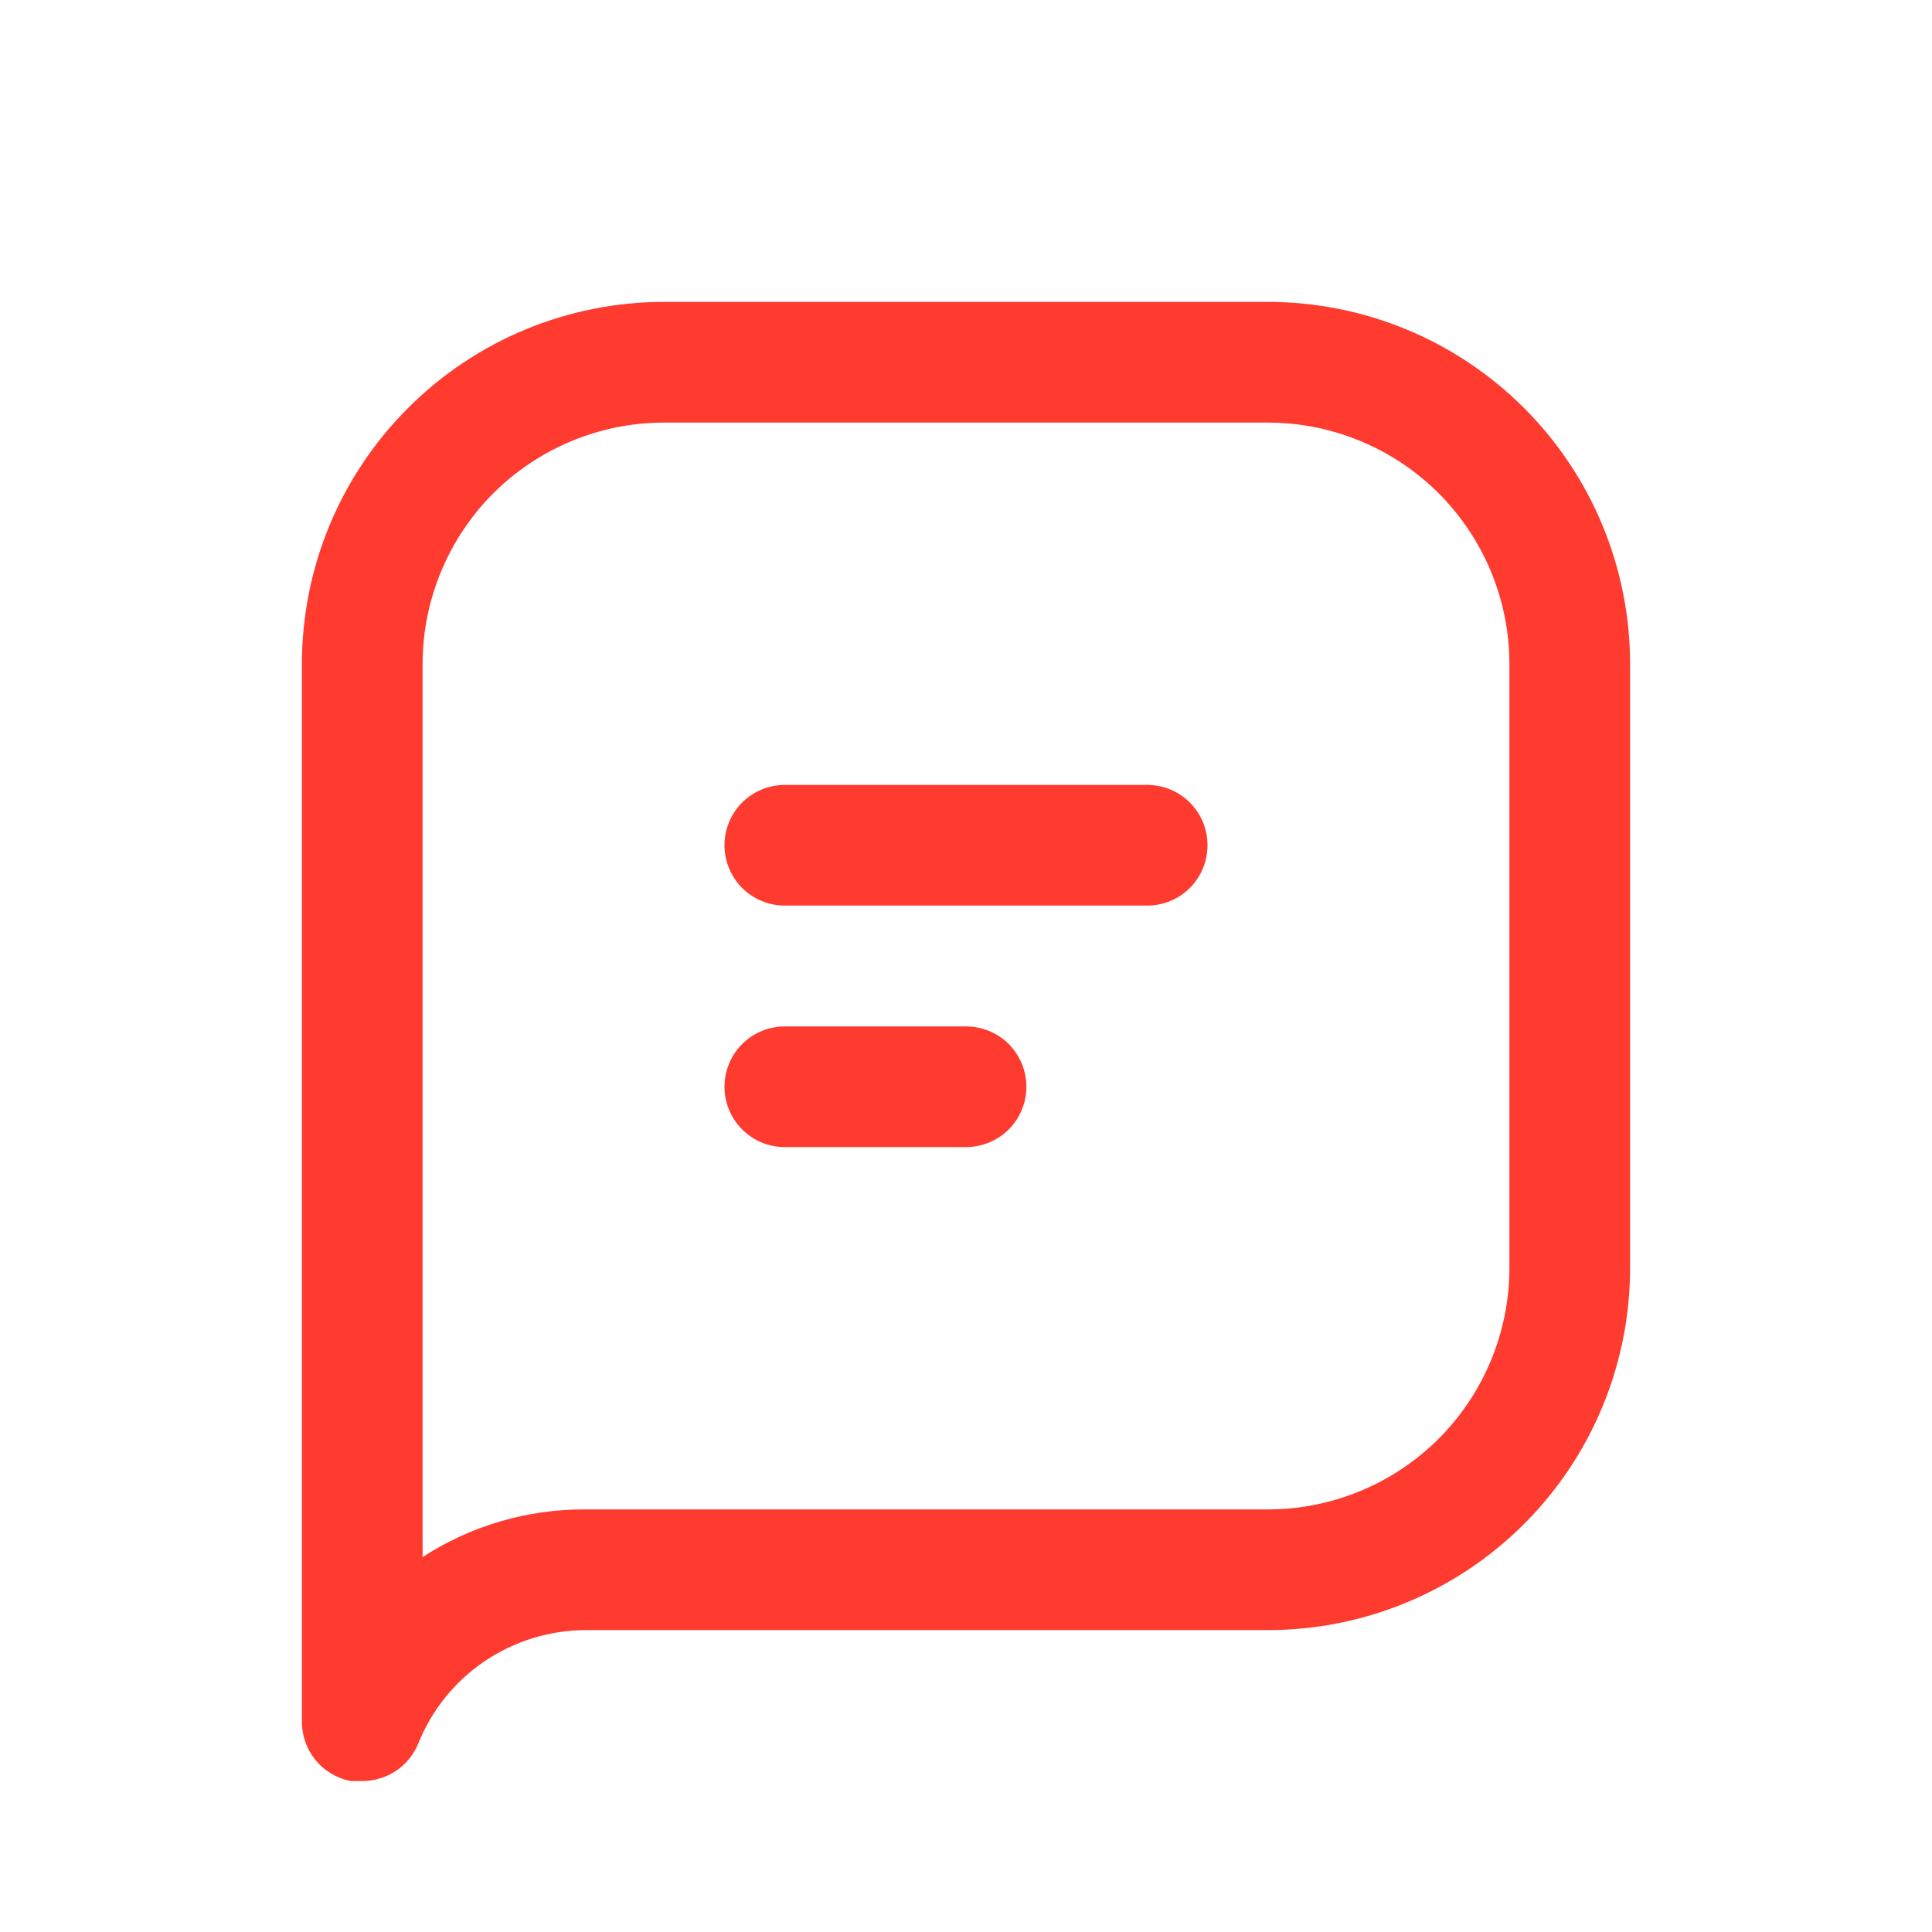 <svg width="15" height="15" viewBox="0 0 15 15" fill="none" xmlns="http://www.w3.org/2000/svg">
<path d="M9.844 2.344H5.156C4.41 2.344 3.695 2.64 3.168 3.168C2.64 3.695 2.344 4.41 2.344 5.156V13.359C2.342 13.47 2.379 13.577 2.448 13.663C2.518 13.749 2.615 13.807 2.724 13.828H2.813C2.906 13.828 2.998 13.8 3.076 13.748C3.154 13.695 3.214 13.62 3.249 13.533C3.353 13.275 3.532 13.054 3.762 12.898C3.993 12.742 4.264 12.658 4.542 12.656H9.844C10.59 12.656 11.305 12.36 11.833 11.832C12.36 11.305 12.656 10.59 12.656 9.844V5.156C12.656 4.41 12.36 3.695 11.833 3.168C11.305 2.64 10.59 2.344 9.844 2.344ZM11.719 9.844C11.719 10.341 11.521 10.818 11.17 11.17C10.818 11.521 10.341 11.719 9.844 11.719H4.542C4.095 11.717 3.657 11.845 3.281 12.089V5.156C3.281 4.659 3.479 4.182 3.83 3.83C4.182 3.479 4.659 3.281 5.156 3.281H9.844C10.341 3.281 10.818 3.479 11.17 3.83C11.521 4.182 11.719 4.659 11.719 5.156V9.844ZM8.906 6.094H6.094C5.97 6.094 5.85 6.143 5.762 6.231C5.674 6.319 5.625 6.438 5.625 6.562C5.625 6.687 5.674 6.806 5.762 6.894C5.85 6.982 5.97 7.031 6.094 7.031H8.906C9.031 7.031 9.15 6.982 9.238 6.894C9.326 6.806 9.375 6.687 9.375 6.562C9.375 6.438 9.326 6.319 9.238 6.231C9.15 6.143 9.031 6.094 8.906 6.094ZM7.5 7.969H6.094C5.97 7.969 5.85 8.018 5.762 8.106C5.674 8.194 5.625 8.313 5.625 8.438C5.625 8.562 5.674 8.681 5.762 8.769C5.85 8.857 5.97 8.906 6.094 8.906H7.5C7.624 8.906 7.744 8.857 7.832 8.769C7.919 8.681 7.969 8.562 7.969 8.438C7.969 8.313 7.919 8.194 7.832 8.106C7.744 8.018 7.624 7.969 7.5 7.969Z" fill="#FF3B30"/>
</svg>
